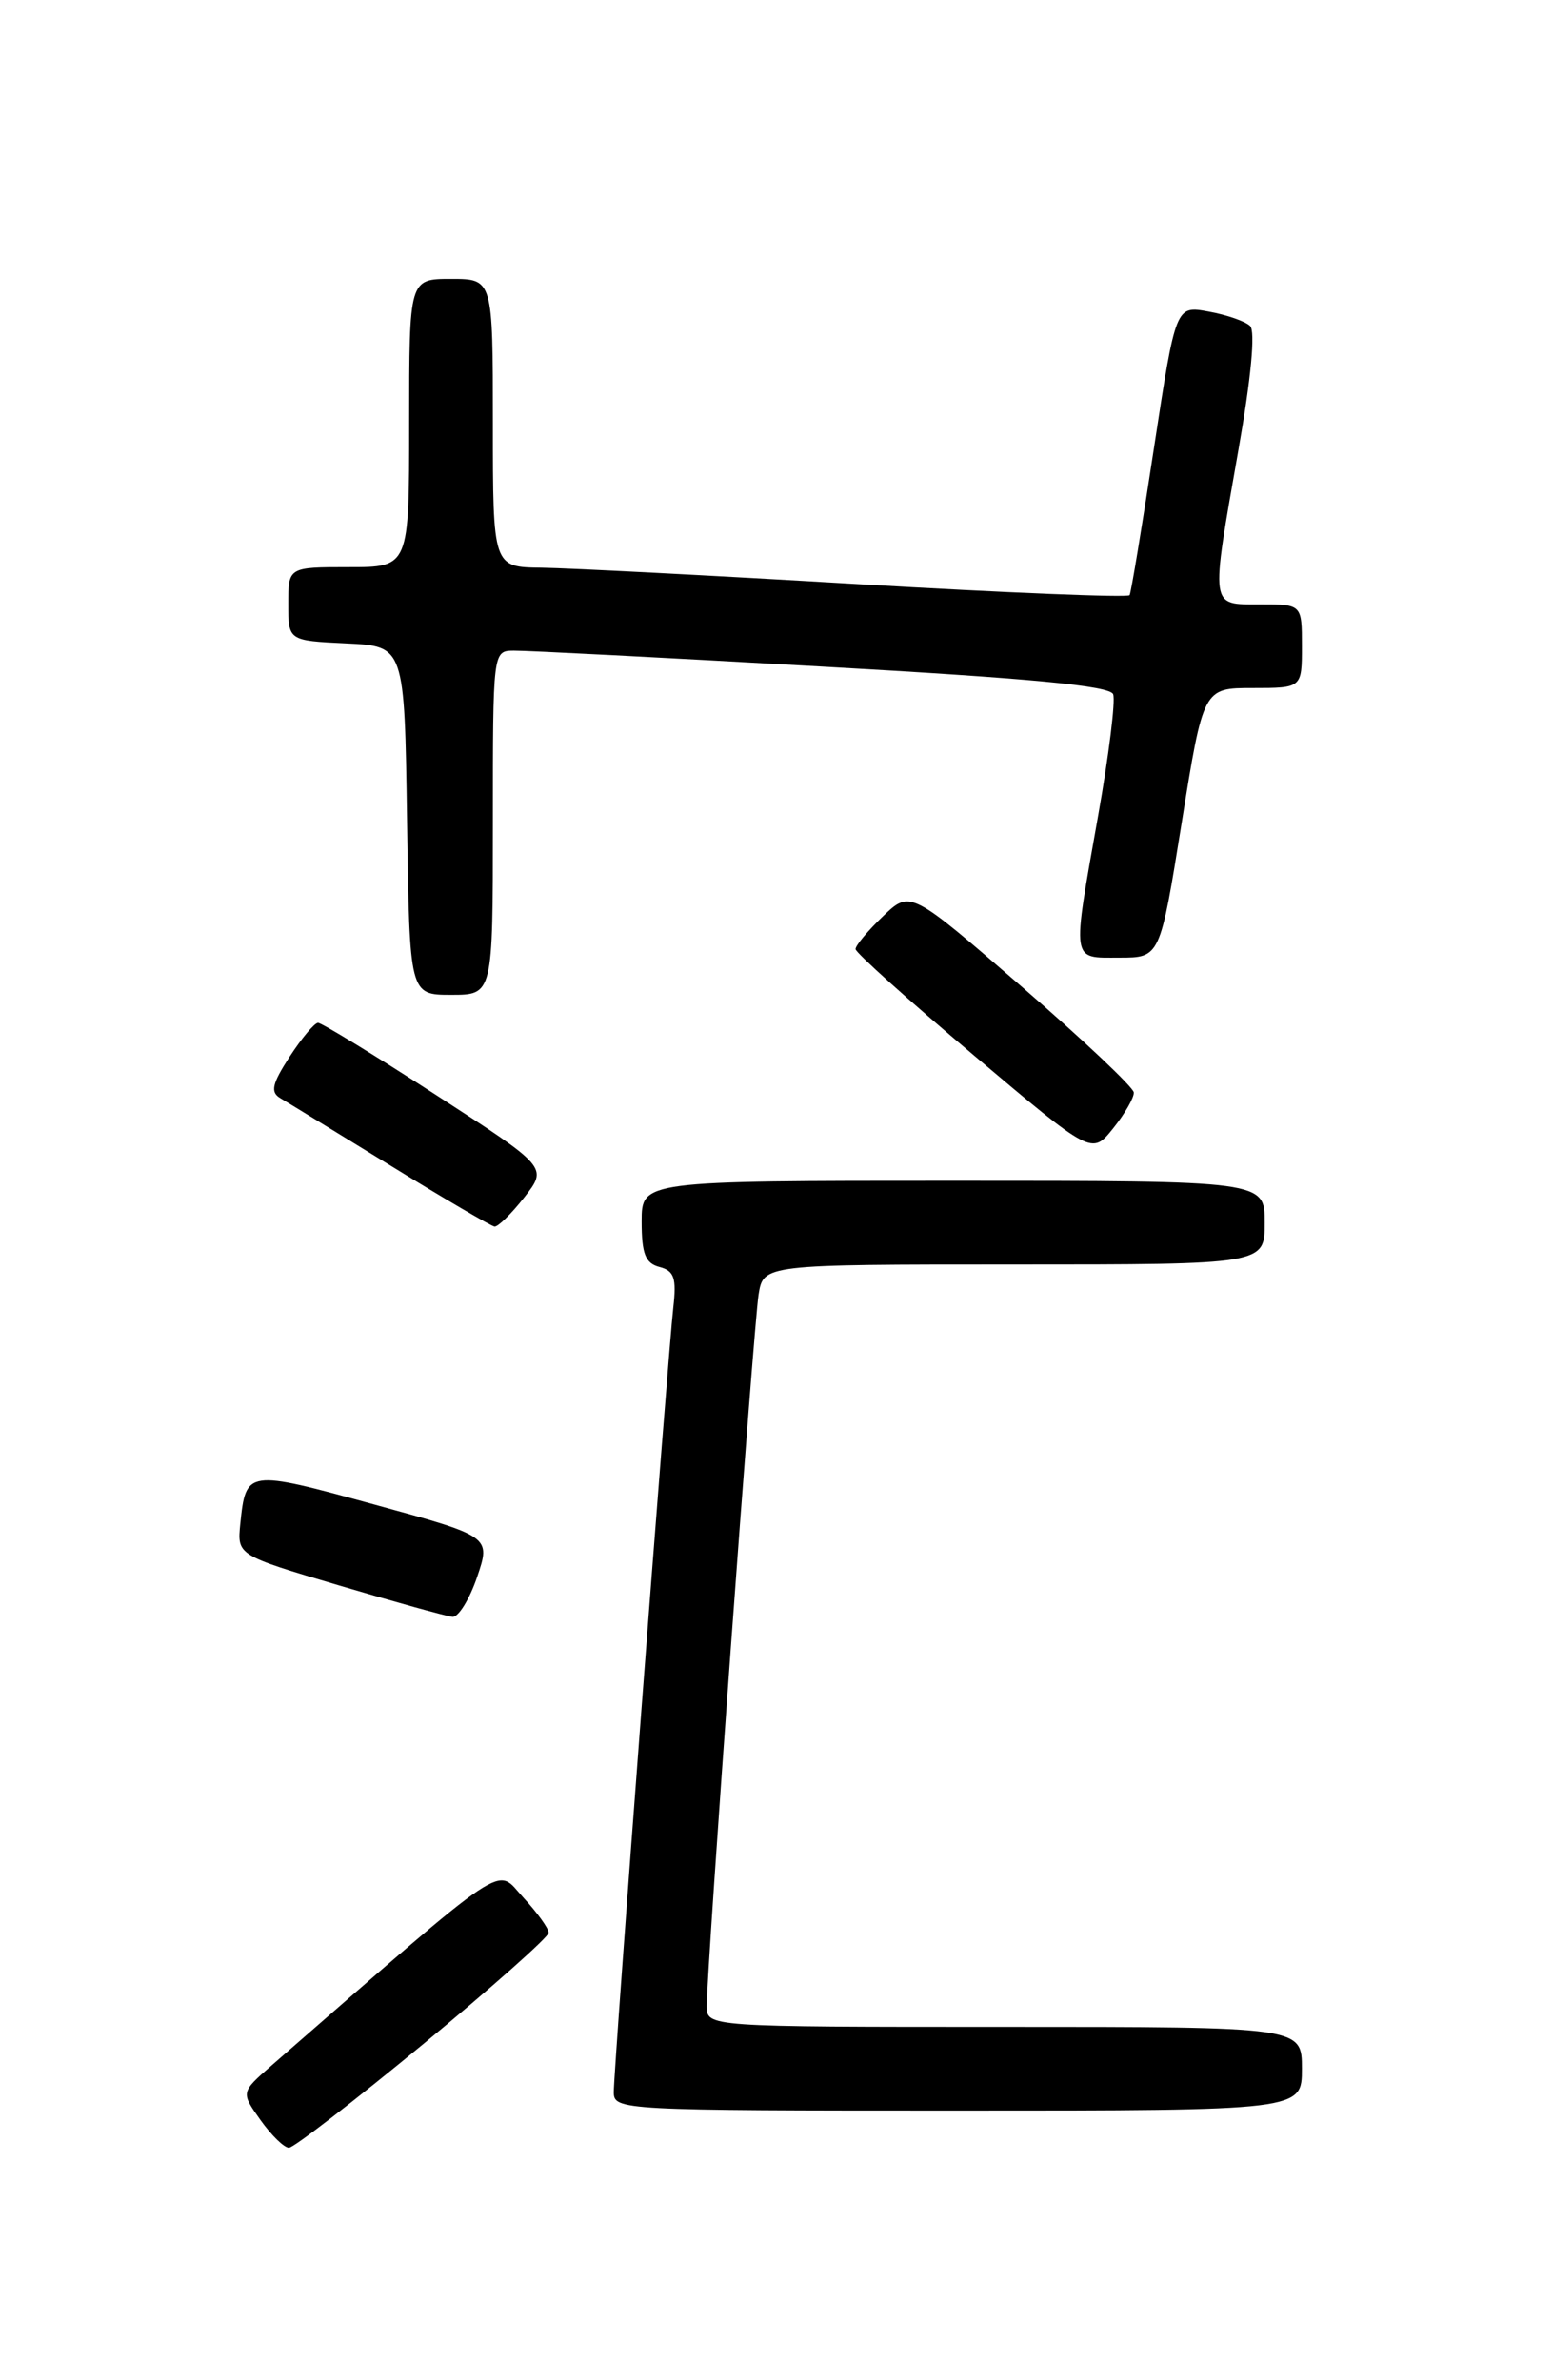 <?xml version="1.0" encoding="UTF-8" standalone="no"?>
<!DOCTYPE svg PUBLIC "-//W3C//DTD SVG 1.1//EN" "http://www.w3.org/Graphics/SVG/1.1/DTD/svg11.dtd" >
<svg xmlns="http://www.w3.org/2000/svg" xmlns:xlink="http://www.w3.org/1999/xlink" version="1.1" viewBox="0 0 167 256">
 <g >
 <path fill="currentColor"
d=" M 45.50 219.86 C 52.92 213.73 59.00 208.33 59.00 207.87 C 59.00 207.41 57.76 205.69 56.25 204.06 C 53.25 200.81 55.25 199.47 29.19 222.16 C 25.89 225.04 25.89 225.04 28.01 228.02 C 29.18 229.66 30.55 231.00 31.07 231.00 C 31.58 231.00 38.07 225.99 45.50 219.86 Z  M 140.00 222.50 C 140.00 218.00 140.00 218.00 108.00 218.00 C 76.00 218.00 76.00 218.00 76.00 215.75 C 75.99 211.80 81.04 142.63 81.57 139.25 C 82.09 136.00 82.09 136.00 109.05 136.00 C 136.00 136.00 136.00 136.00 136.00 131.50 C 136.00 127.00 136.00 127.00 102.50 127.00 C 69.00 127.00 69.00 127.00 69.00 131.38 C 69.00 134.87 69.40 135.87 70.92 136.27 C 72.50 136.68 72.76 137.45 72.40 140.64 C 71.82 145.74 66.00 222.45 66.00 225.01 C 66.00 226.96 66.73 227.00 103.00 227.00 C 140.00 227.00 140.00 227.00 140.00 222.50 Z  M 51.30 169.63 C 52.79 165.25 52.79 165.25 40.15 161.79 C 26.55 158.06 26.44 158.07 25.84 163.89 C 25.50 167.27 25.50 167.27 36.50 170.53 C 42.55 172.32 48.02 173.84 48.66 173.90 C 49.29 173.95 50.48 172.03 51.30 169.63 Z  M 56.38 128.78 C 58.90 125.55 58.90 125.55 46.90 117.78 C 40.30 113.50 34.58 110.01 34.20 110.01 C 33.81 110.02 32.44 111.66 31.14 113.66 C 29.25 116.58 29.05 117.46 30.14 118.11 C 30.89 118.55 36.22 121.82 42.00 125.37 C 47.78 128.93 52.80 131.87 53.18 131.92 C 53.55 131.96 54.99 130.55 56.38 128.78 Z  M 121.92 117.50 C 121.89 116.95 116.46 111.83 109.87 106.12 C 97.88 95.74 97.88 95.74 94.94 98.56 C 93.32 100.11 92.00 101.69 92.00 102.08 C 92.00 102.46 97.72 107.60 104.71 113.50 C 117.41 124.22 117.41 124.22 119.70 121.36 C 120.96 119.79 121.96 118.05 121.92 117.50 Z  M 53.00 88.50 C 53.00 70.00 53.00 70.00 55.25 69.98 C 56.49 69.96 71.39 70.73 88.36 71.69 C 110.79 72.95 119.36 73.76 119.70 74.67 C 119.97 75.36 119.24 81.23 118.09 87.71 C 115.25 103.72 115.14 103.00 120.37 103.00 C 124.74 103.00 124.74 103.00 127.07 88.50 C 129.40 74.00 129.40 74.00 134.70 74.00 C 140.00 74.00 140.00 74.00 140.00 69.50 C 140.00 65.00 140.00 65.00 135.50 65.00 C 130.07 65.00 130.15 65.58 133.18 48.35 C 134.53 40.71 135.01 35.62 134.43 35.06 C 133.92 34.56 131.91 33.86 129.96 33.51 C 126.43 32.86 126.43 32.86 124.09 48.18 C 122.81 56.61 121.63 63.73 121.47 64.01 C 121.31 64.29 108.20 63.76 92.34 62.83 C 76.48 61.89 61.14 61.10 58.25 61.06 C 53.00 61.00 53.00 61.00 53.00 45.50 C 53.00 30.00 53.00 30.00 48.50 30.00 C 44.00 30.00 44.00 30.00 44.00 45.50 C 44.00 61.00 44.00 61.00 37.50 61.00 C 31.00 61.00 31.00 61.00 31.00 64.95 C 31.00 68.90 31.00 68.90 37.25 69.20 C 43.50 69.50 43.50 69.50 43.77 88.25 C 44.04 107.00 44.04 107.00 48.52 107.00 C 53.00 107.00 53.00 107.00 53.00 88.50 Z "/>
</g>
</svg>